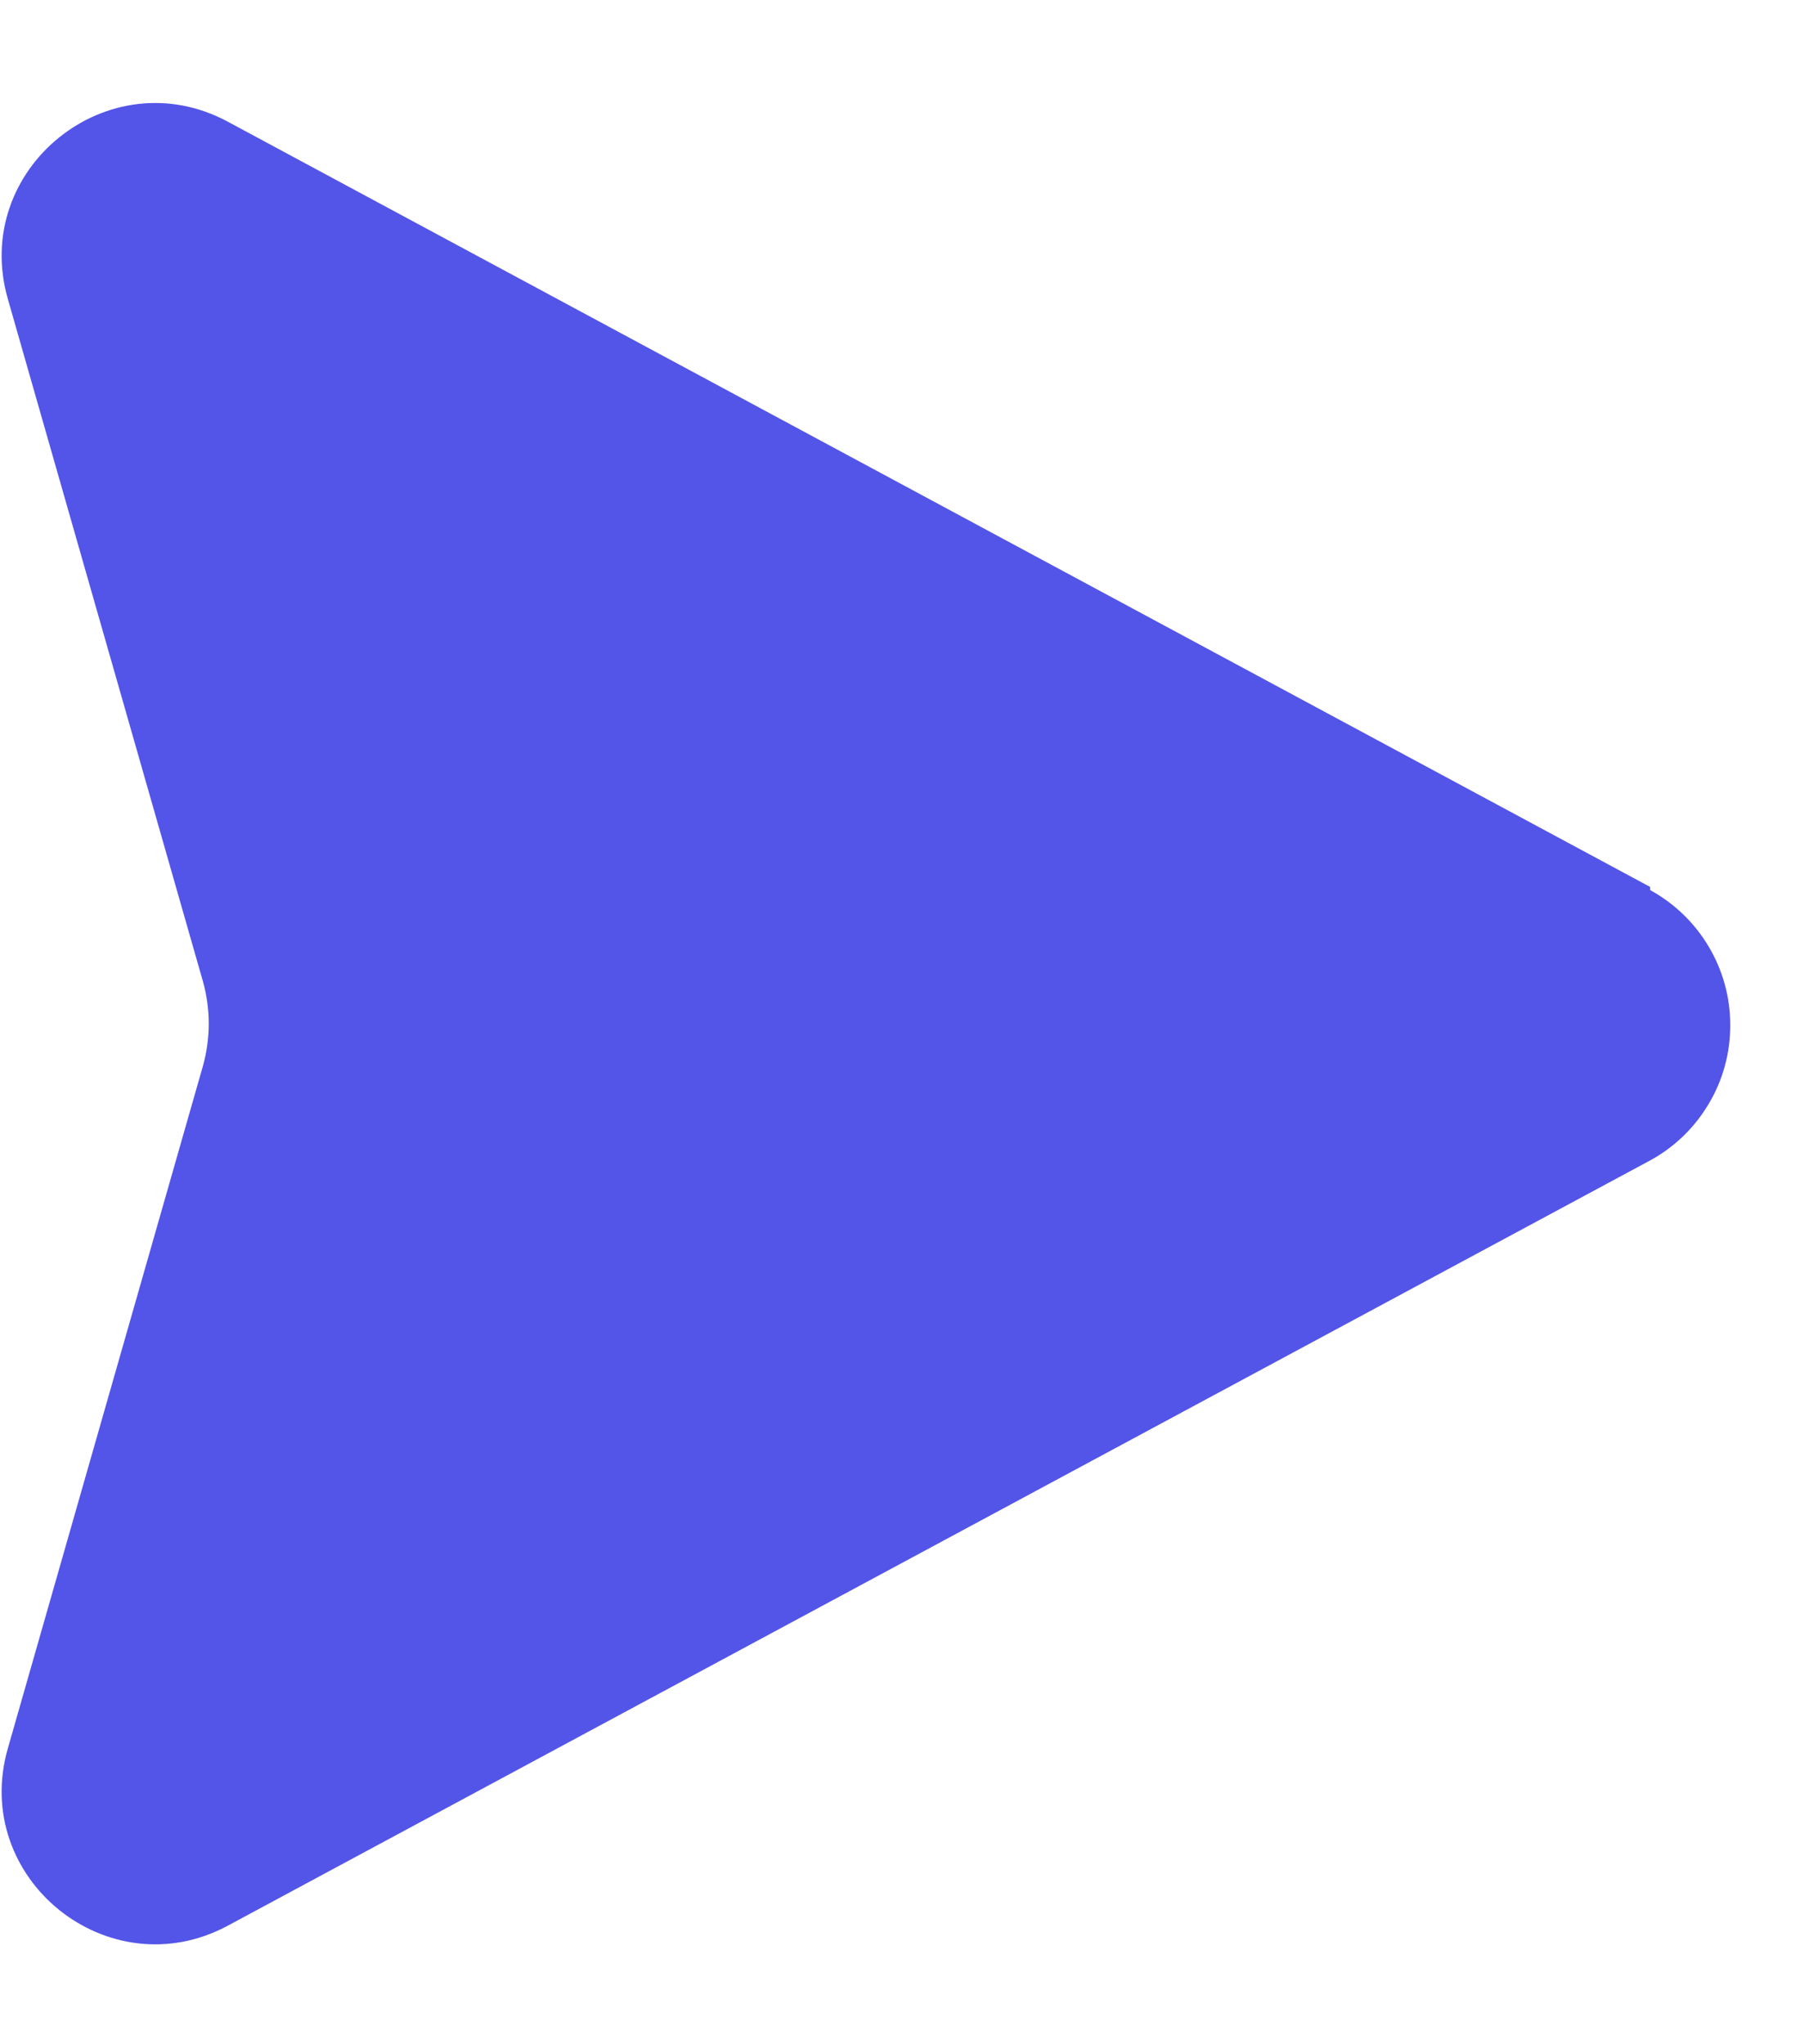 <svg width="15" height="17" viewBox="0 0 15 17" fill="none" xmlns="http://www.w3.org/2000/svg">
<path d="M13.721 7.376L1.896 1.013C0.903 0.477 -0.247 1.405 0.066 2.489L1.687 8.16C1.752 8.395 1.752 8.631 1.687 8.866L0.066 14.537C-0.247 15.621 0.903 16.549 1.896 16.013L13.721 9.65C13.923 9.54 14.091 9.377 14.208 9.179C14.326 8.982 14.387 8.756 14.387 8.526C14.387 8.296 14.326 8.071 14.208 7.873C14.091 7.675 13.923 7.513 13.721 7.402V7.376Z" fill="#5354E8"/>
</svg>
